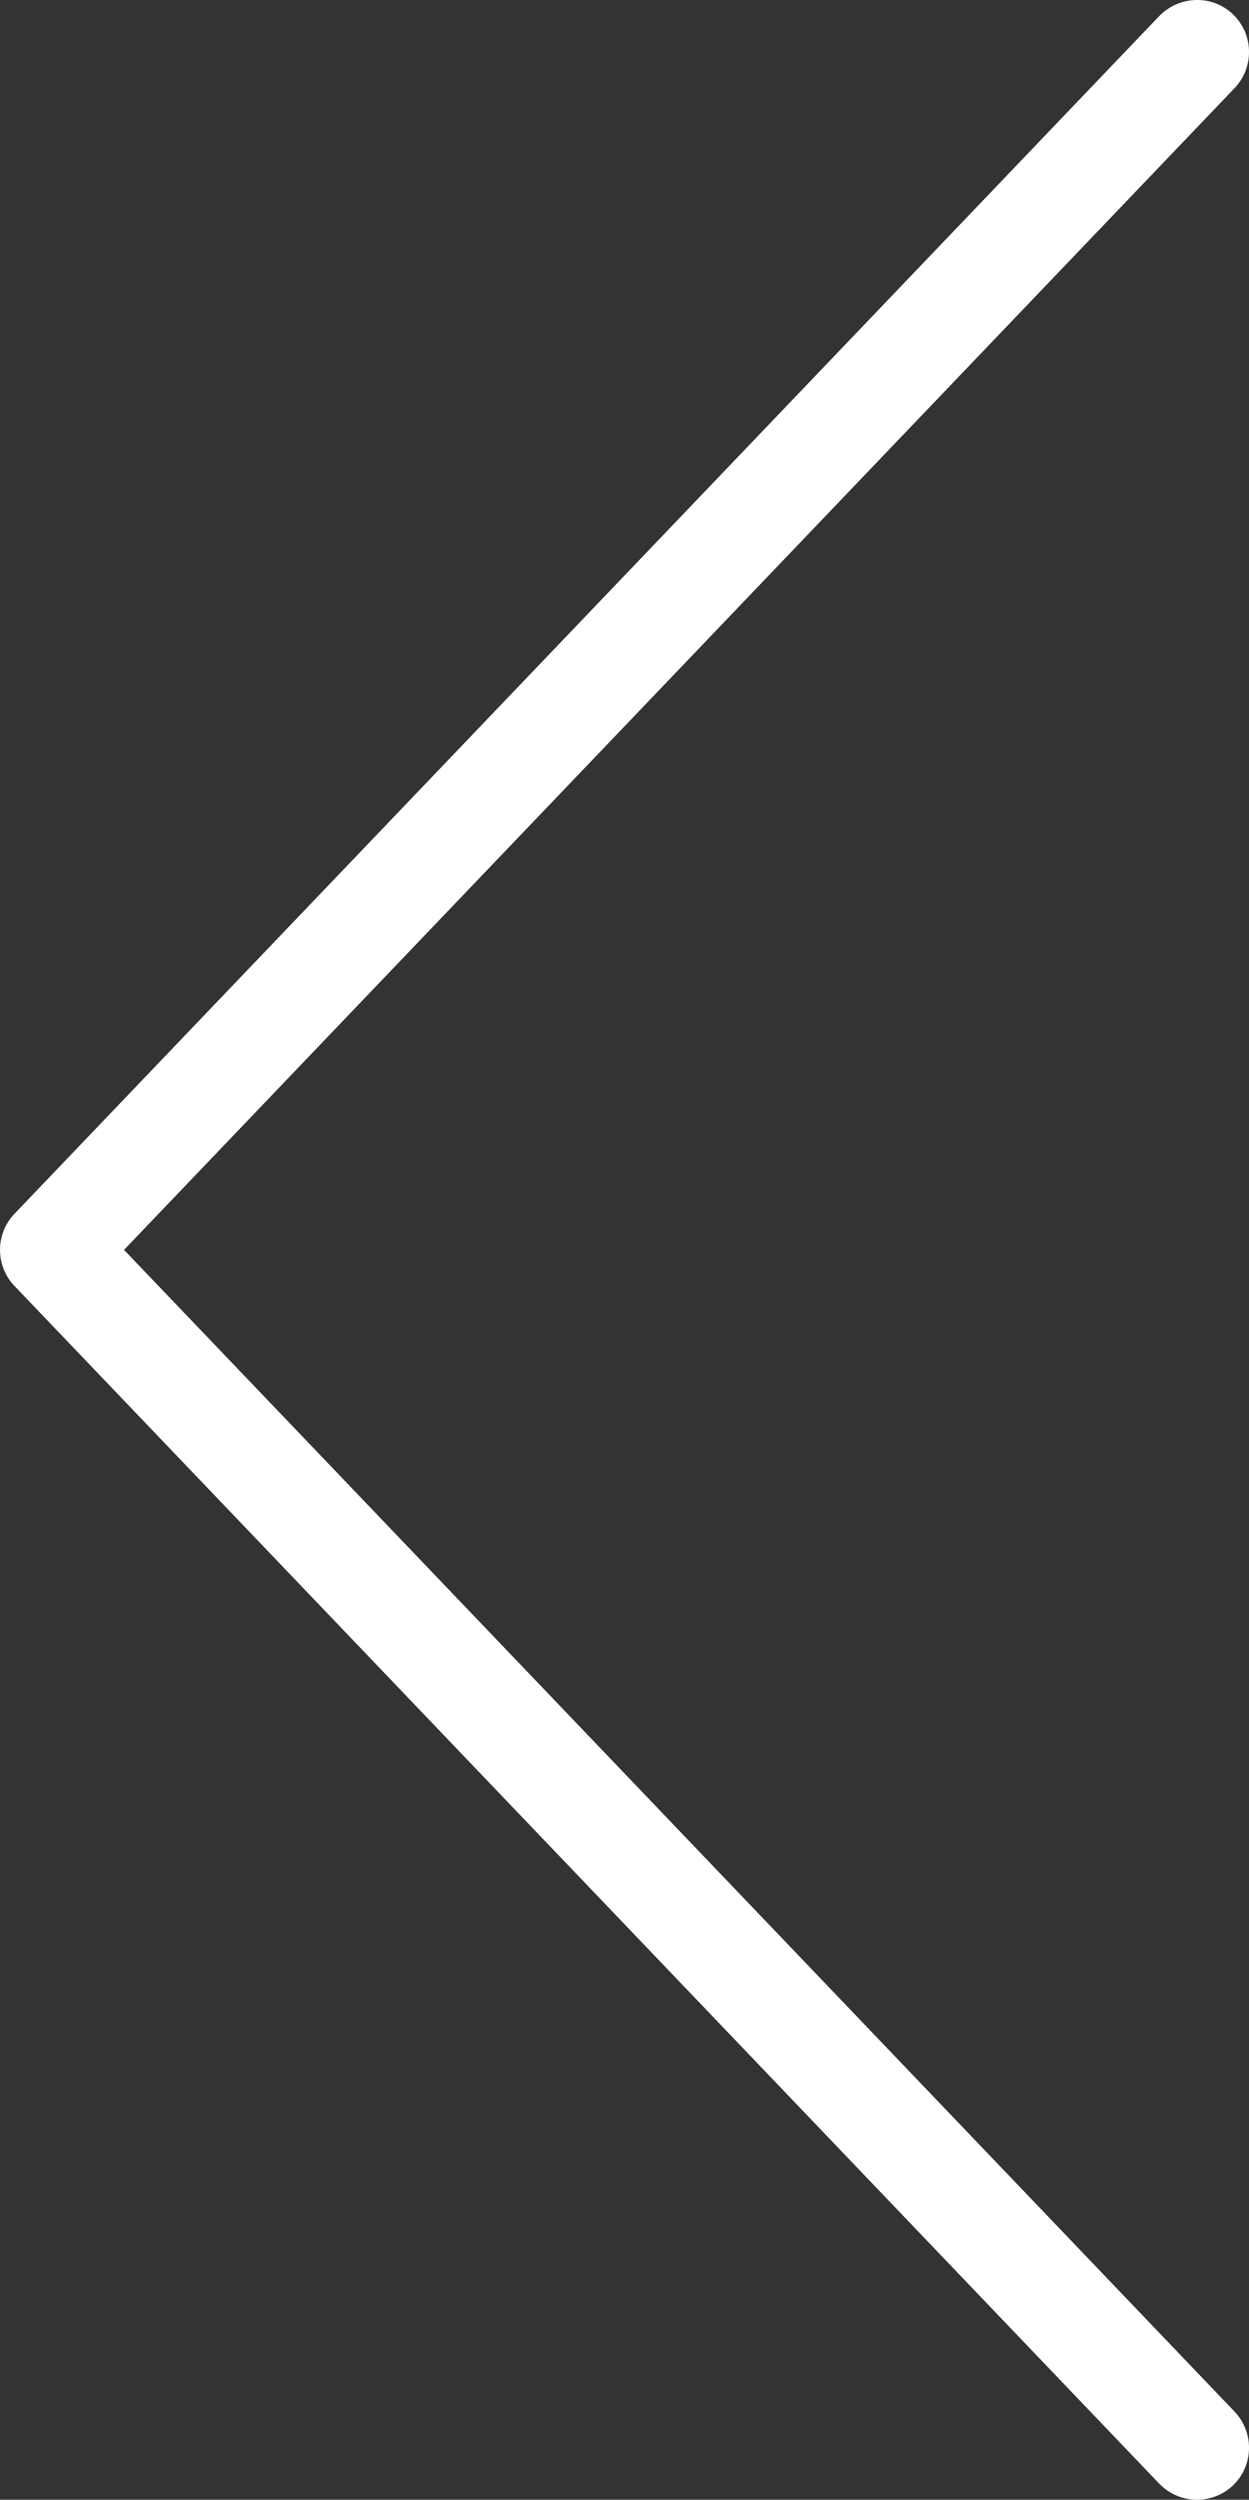 <svg 
          width="10" 
          height="20.014" fill="none" 
          xmlns="http://www.w3.org/2000/svg">
          <rect width="100%" height="100%" fill="#333333" stroke="none"/>
          <path d="M 0.993 10.007 L 9.885 0.705 C 10.043 0.538 10.038 0.275 9.872 0.115 C 9.706 -0.044 9.443 -0.037 9.282 0.128 L 0.115 9.719 C -0.038 9.88 -0.038 10.134 0.115 10.295 L 9.282 19.886 C 9.365 19.971 9.474 20.014 9.584 20.014 C 9.687 20.014 9.791 19.976 9.872 19.899 C 10.038 19.74 10.043 19.476 9.885 19.309 L 0.993 10.007 Z" fill="rgb(255,255,255)"/>
        </svg>